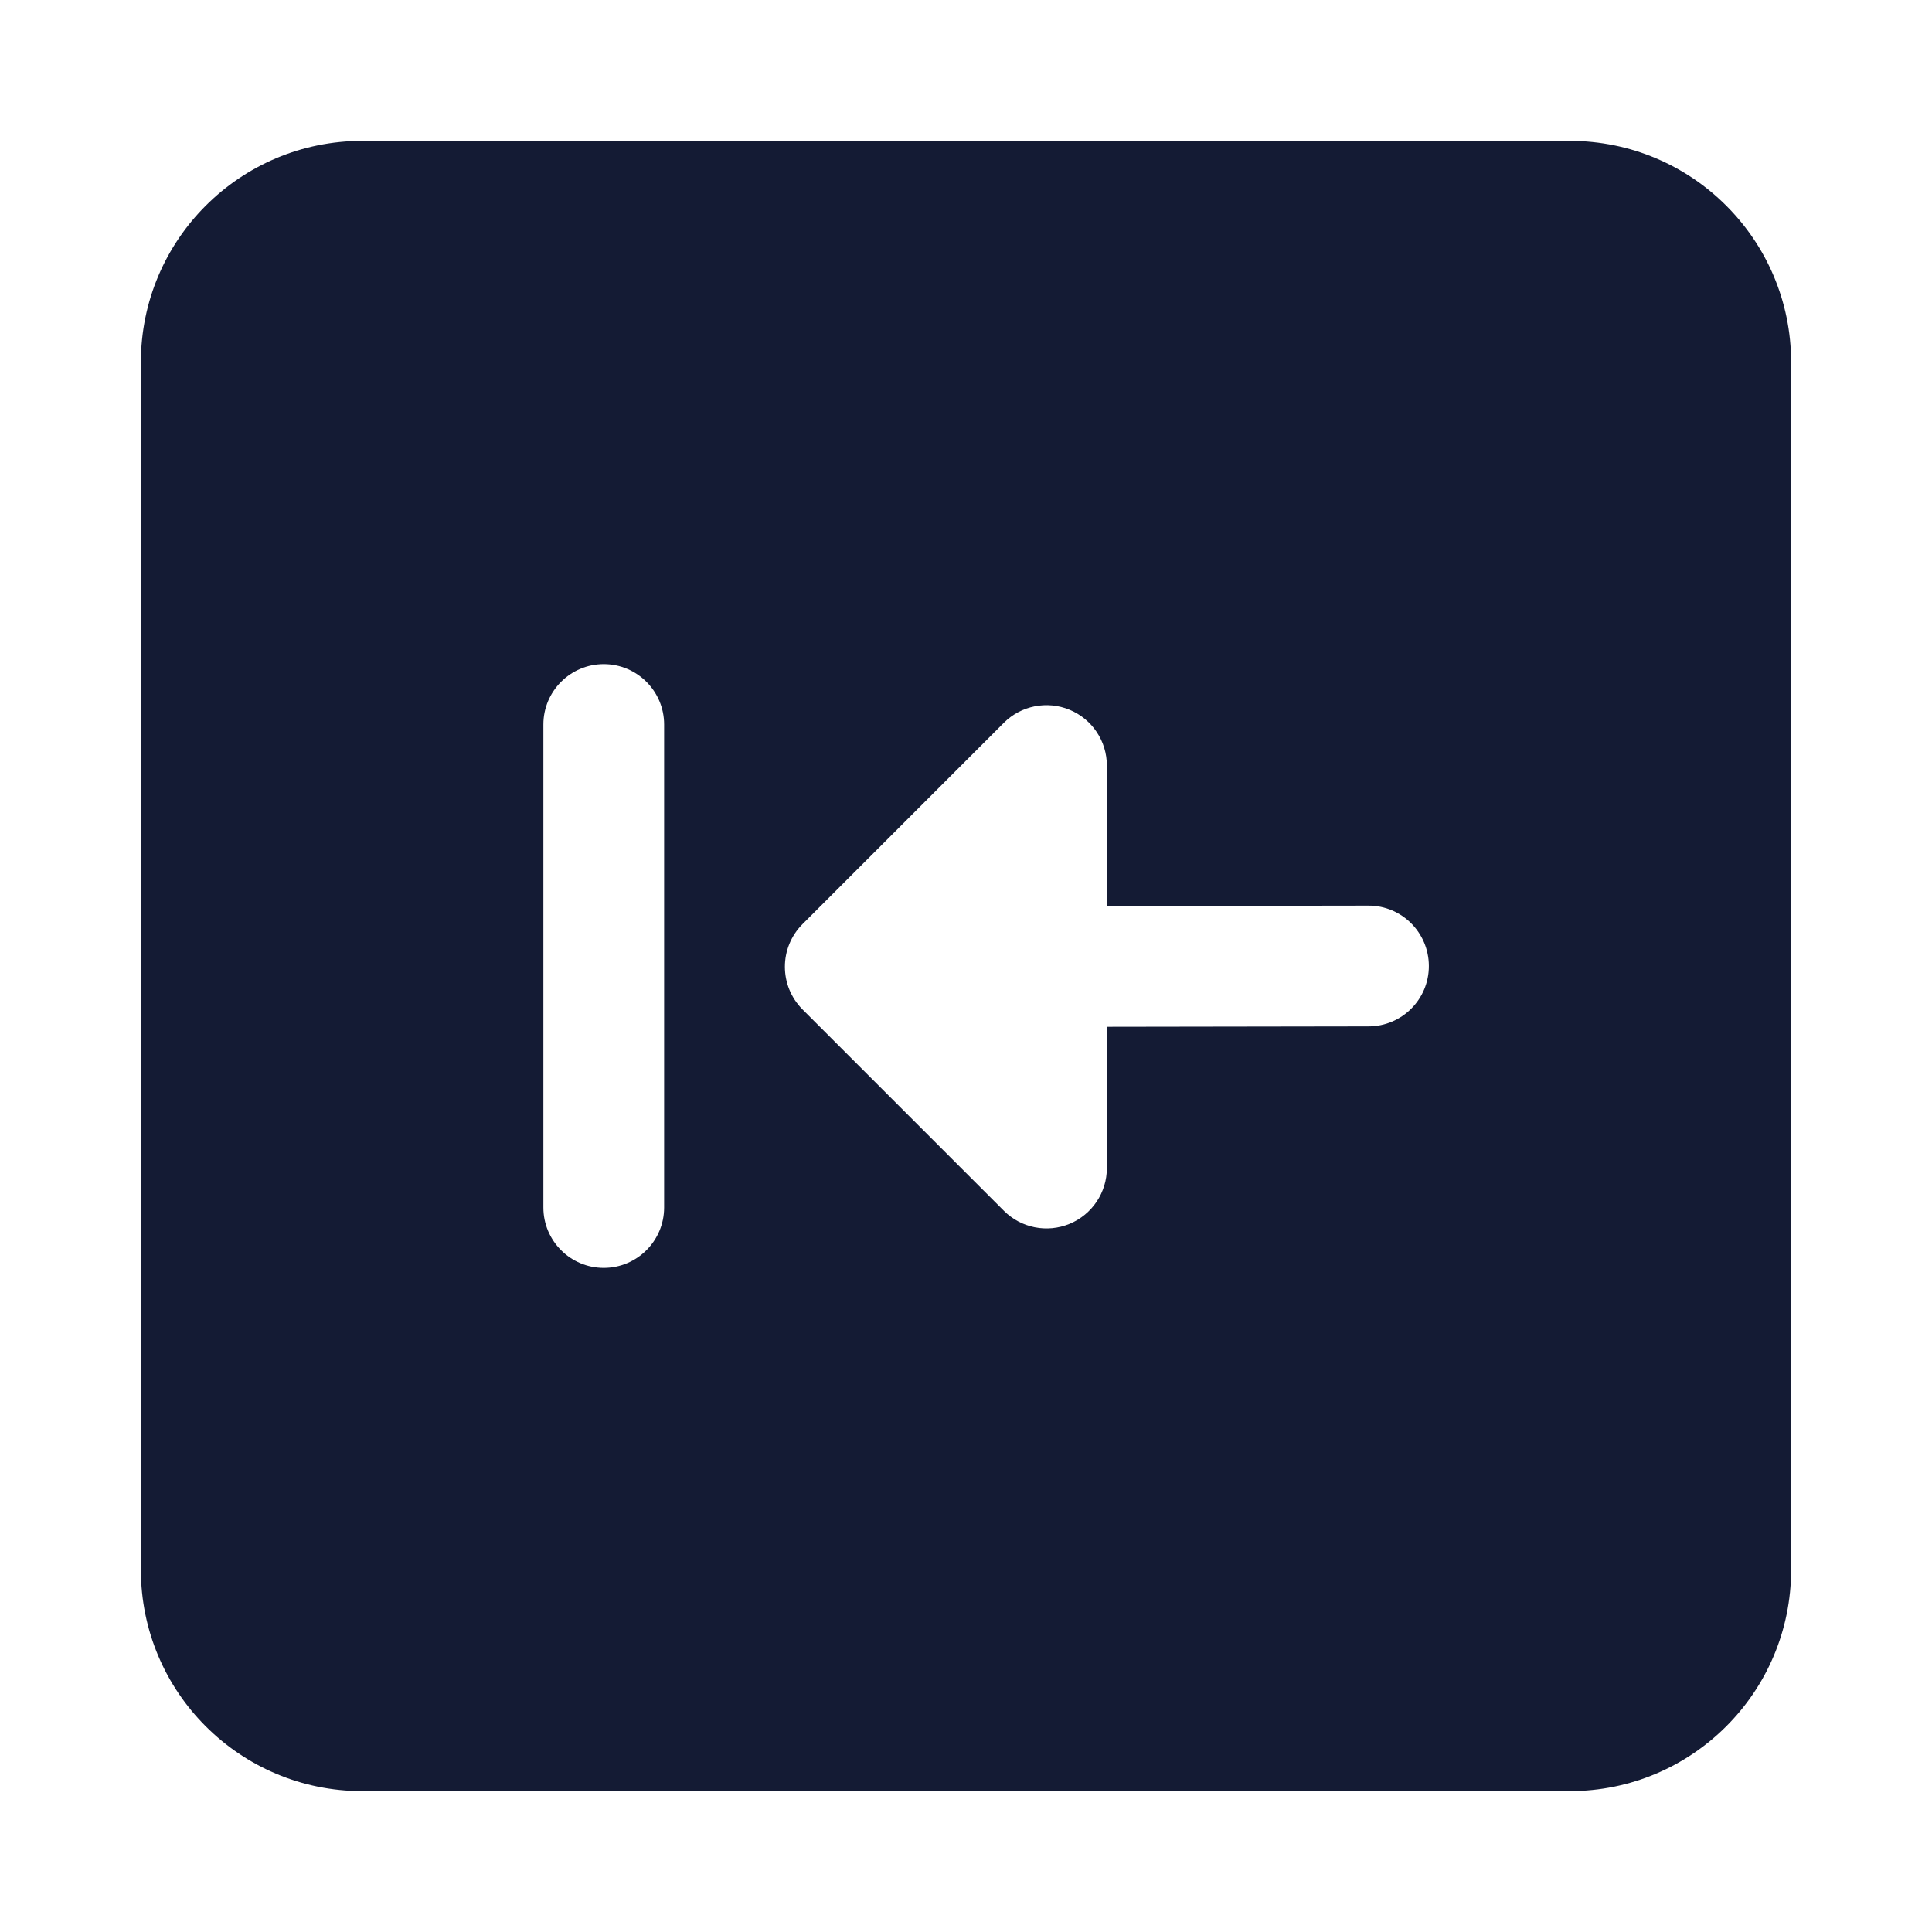 <svg width="24" height="24" viewBox="0 0 24 24" fill="none" xmlns="http://www.w3.org/2000/svg">
<path fill-rule="evenodd" clip-rule="evenodd" d="M4.5 1.75C2.981 1.75 1.75 2.981 1.75 4.5V19.5C1.75 21.019 2.981 22.25 4.5 22.25H19.5C21.019 22.25 22.25 21.019 22.25 19.5V4.5C22.25 2.981 21.019 1.75 19.5 1.75H4.5ZM17.001 12.75C17.416 12.749 17.751 12.413 17.75 11.999C17.749 11.585 17.413 11.249 16.999 11.25L13.75 11.255V9.51C13.75 9.206 13.567 8.933 13.287 8.817C13.007 8.701 12.684 8.765 12.47 8.979L9.97 11.479C9.677 11.772 9.677 12.247 9.97 12.54L12.47 15.04C12.684 15.255 13.007 15.319 13.287 15.203C13.567 15.087 13.75 14.813 13.75 14.51V12.755L17.001 12.75ZM8.25 9C8.25 8.586 7.914 8.25 7.5 8.25C7.086 8.25 6.75 8.586 6.75 9L6.75 15C6.75 15.414 7.086 15.75 7.5 15.75C7.914 15.75 8.25 15.414 8.25 15L8.25 9Z" fill="#141B34"/>
</svg>
